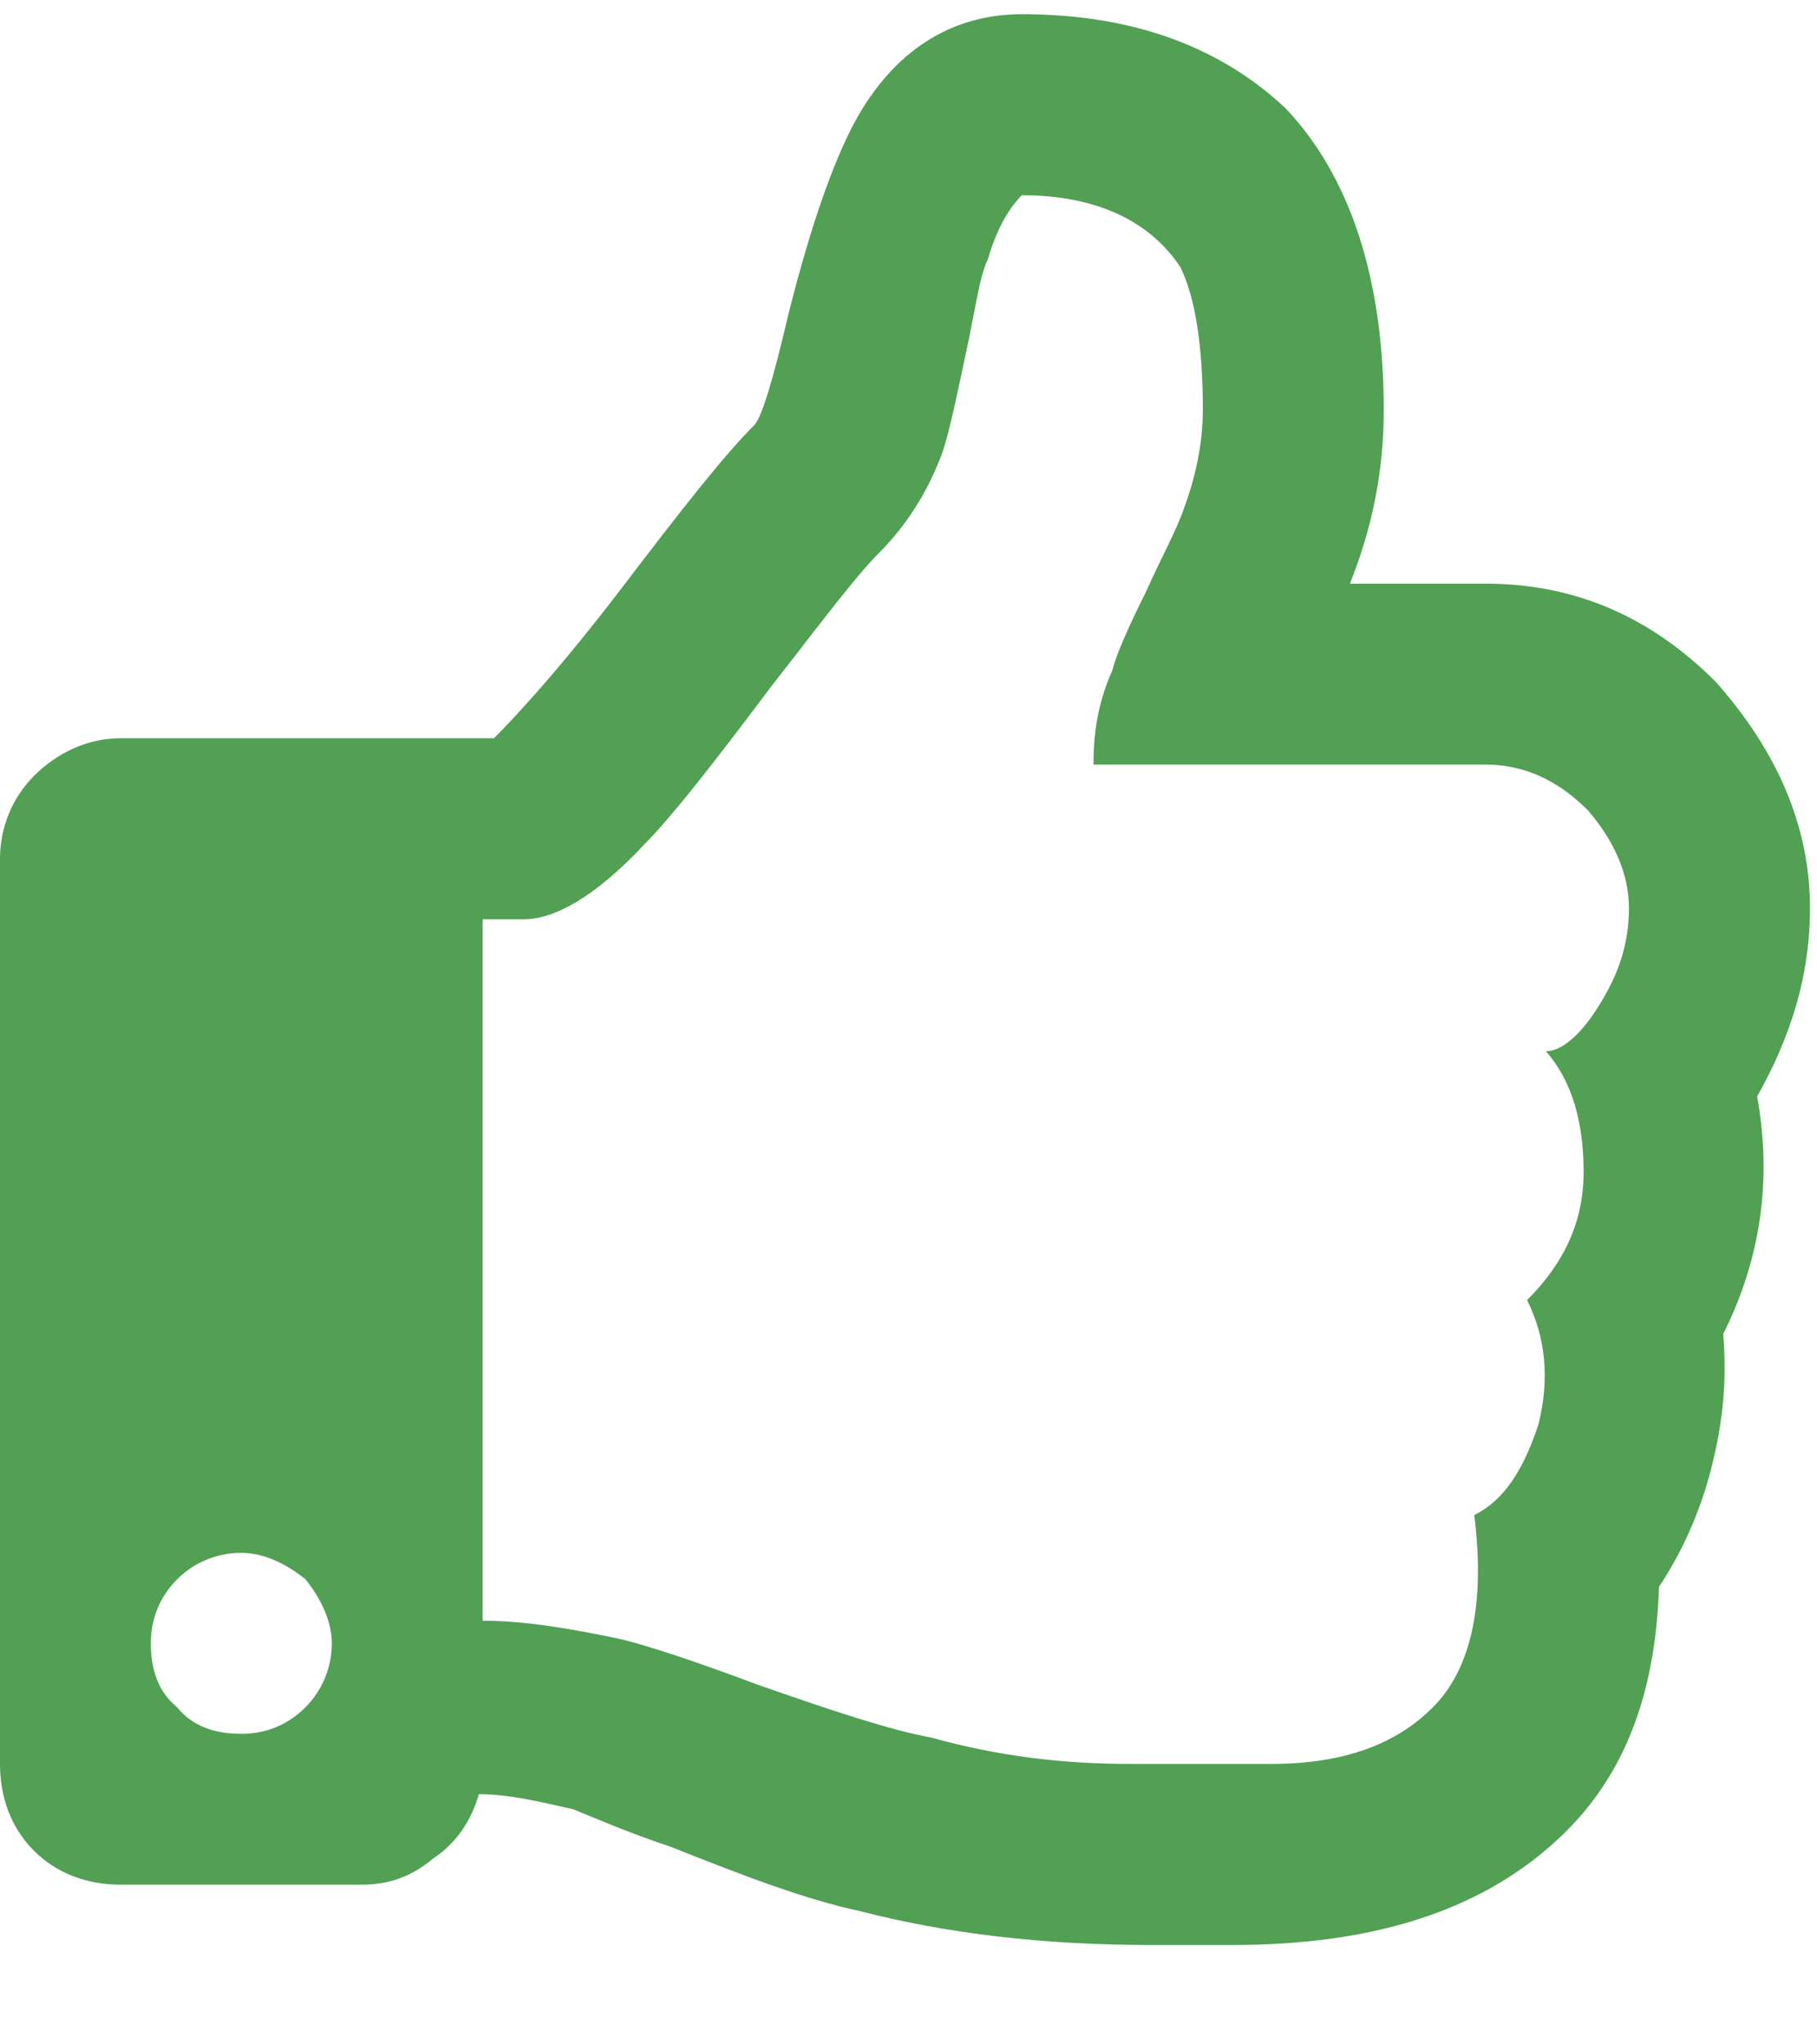 <svg width="16" height="18" viewBox="0 0 16 18" fill="none" xmlns="http://www.w3.org/2000/svg">
<path d="M15.473 9.654C15.605 10.385 15.506 11.082 15.174 11.746C15.207 12.145 15.174 12.51 15.074 12.908C14.975 13.307 14.809 13.672 14.609 13.971C14.576 14.967 14.277 15.697 13.68 16.229C13.016 16.826 12.086 17.125 10.857 17.125H10.127C9.197 17.125 8.334 17.025 7.57 16.826C7.105 16.727 6.574 16.527 5.91 16.262C5.512 16.129 5.213 15.996 5.047 15.93C4.748 15.863 4.482 15.797 4.217 15.797C4.15 16.029 4.018 16.229 3.818 16.361C3.619 16.527 3.42 16.594 3.188 16.594H1.062C0.764 16.594 0.498 16.494 0.299 16.295C0.1 16.096 0 15.83 0 15.531V7.562C0 7.297 0.1 7.031 0.299 6.832C0.498 6.633 0.764 6.5 1.062 6.5H4.35C4.549 6.301 4.947 5.869 5.479 5.172C6.01 4.475 6.375 4.01 6.641 3.744C6.707 3.678 6.807 3.346 6.939 2.781C7.139 1.984 7.338 1.42 7.537 1.055C7.869 0.457 8.367 0.125 8.998 0.125C9.994 0.125 10.758 0.424 11.322 0.955C11.887 1.553 12.185 2.449 12.185 3.611C12.185 4.143 12.086 4.641 11.887 5.139H13.082C13.879 5.139 14.543 5.438 15.107 6.002C15.639 6.6 15.938 7.264 15.938 7.994C15.938 8.592 15.771 9.123 15.473 9.654ZM13.447 11.447C13.779 11.115 13.945 10.75 13.945 10.318C13.945 9.887 13.846 9.521 13.613 9.256C13.746 9.256 13.912 9.123 14.078 8.857C14.244 8.592 14.344 8.326 14.344 7.994C14.344 7.695 14.211 7.396 13.979 7.131C13.713 6.865 13.414 6.732 13.082 6.732H9.629C9.629 6.467 9.662 6.201 9.795 5.902C9.828 5.77 9.928 5.537 10.094 5.205C10.227 4.906 10.359 4.674 10.426 4.475C10.525 4.209 10.592 3.91 10.592 3.611C10.592 3.047 10.525 2.615 10.393 2.35C10.127 1.951 9.662 1.719 8.998 1.719C8.865 1.852 8.766 2.051 8.699 2.283C8.633 2.416 8.6 2.648 8.533 2.98C8.434 3.445 8.367 3.777 8.301 3.977C8.168 4.342 7.969 4.641 7.736 4.873C7.537 5.072 7.238 5.471 6.773 6.068C6.275 6.732 5.91 7.197 5.678 7.43C5.246 7.895 4.881 8.094 4.615 8.094H4.25V14.27C4.615 14.27 5.014 14.336 5.479 14.435C5.744 14.502 6.143 14.635 6.674 14.834C7.338 15.066 7.836 15.232 8.201 15.299C8.799 15.465 9.363 15.531 9.961 15.531H11.19C11.82 15.531 12.285 15.365 12.617 15.033C12.949 14.701 13.082 14.137 12.982 13.34C13.248 13.207 13.414 12.941 13.547 12.543C13.646 12.145 13.613 11.779 13.447 11.447ZM2.922 14.469C2.922 14.27 2.822 14.07 2.689 13.904C2.523 13.771 2.324 13.672 2.125 13.672C1.893 13.672 1.693 13.771 1.561 13.904C1.395 14.07 1.328 14.27 1.328 14.469C1.328 14.701 1.395 14.9 1.561 15.033C1.693 15.199 1.893 15.266 2.125 15.266C2.324 15.266 2.523 15.199 2.689 15.033C2.822 14.9 2.922 14.701 2.922 14.469Z" fill="#51A054"/>
</svg>
